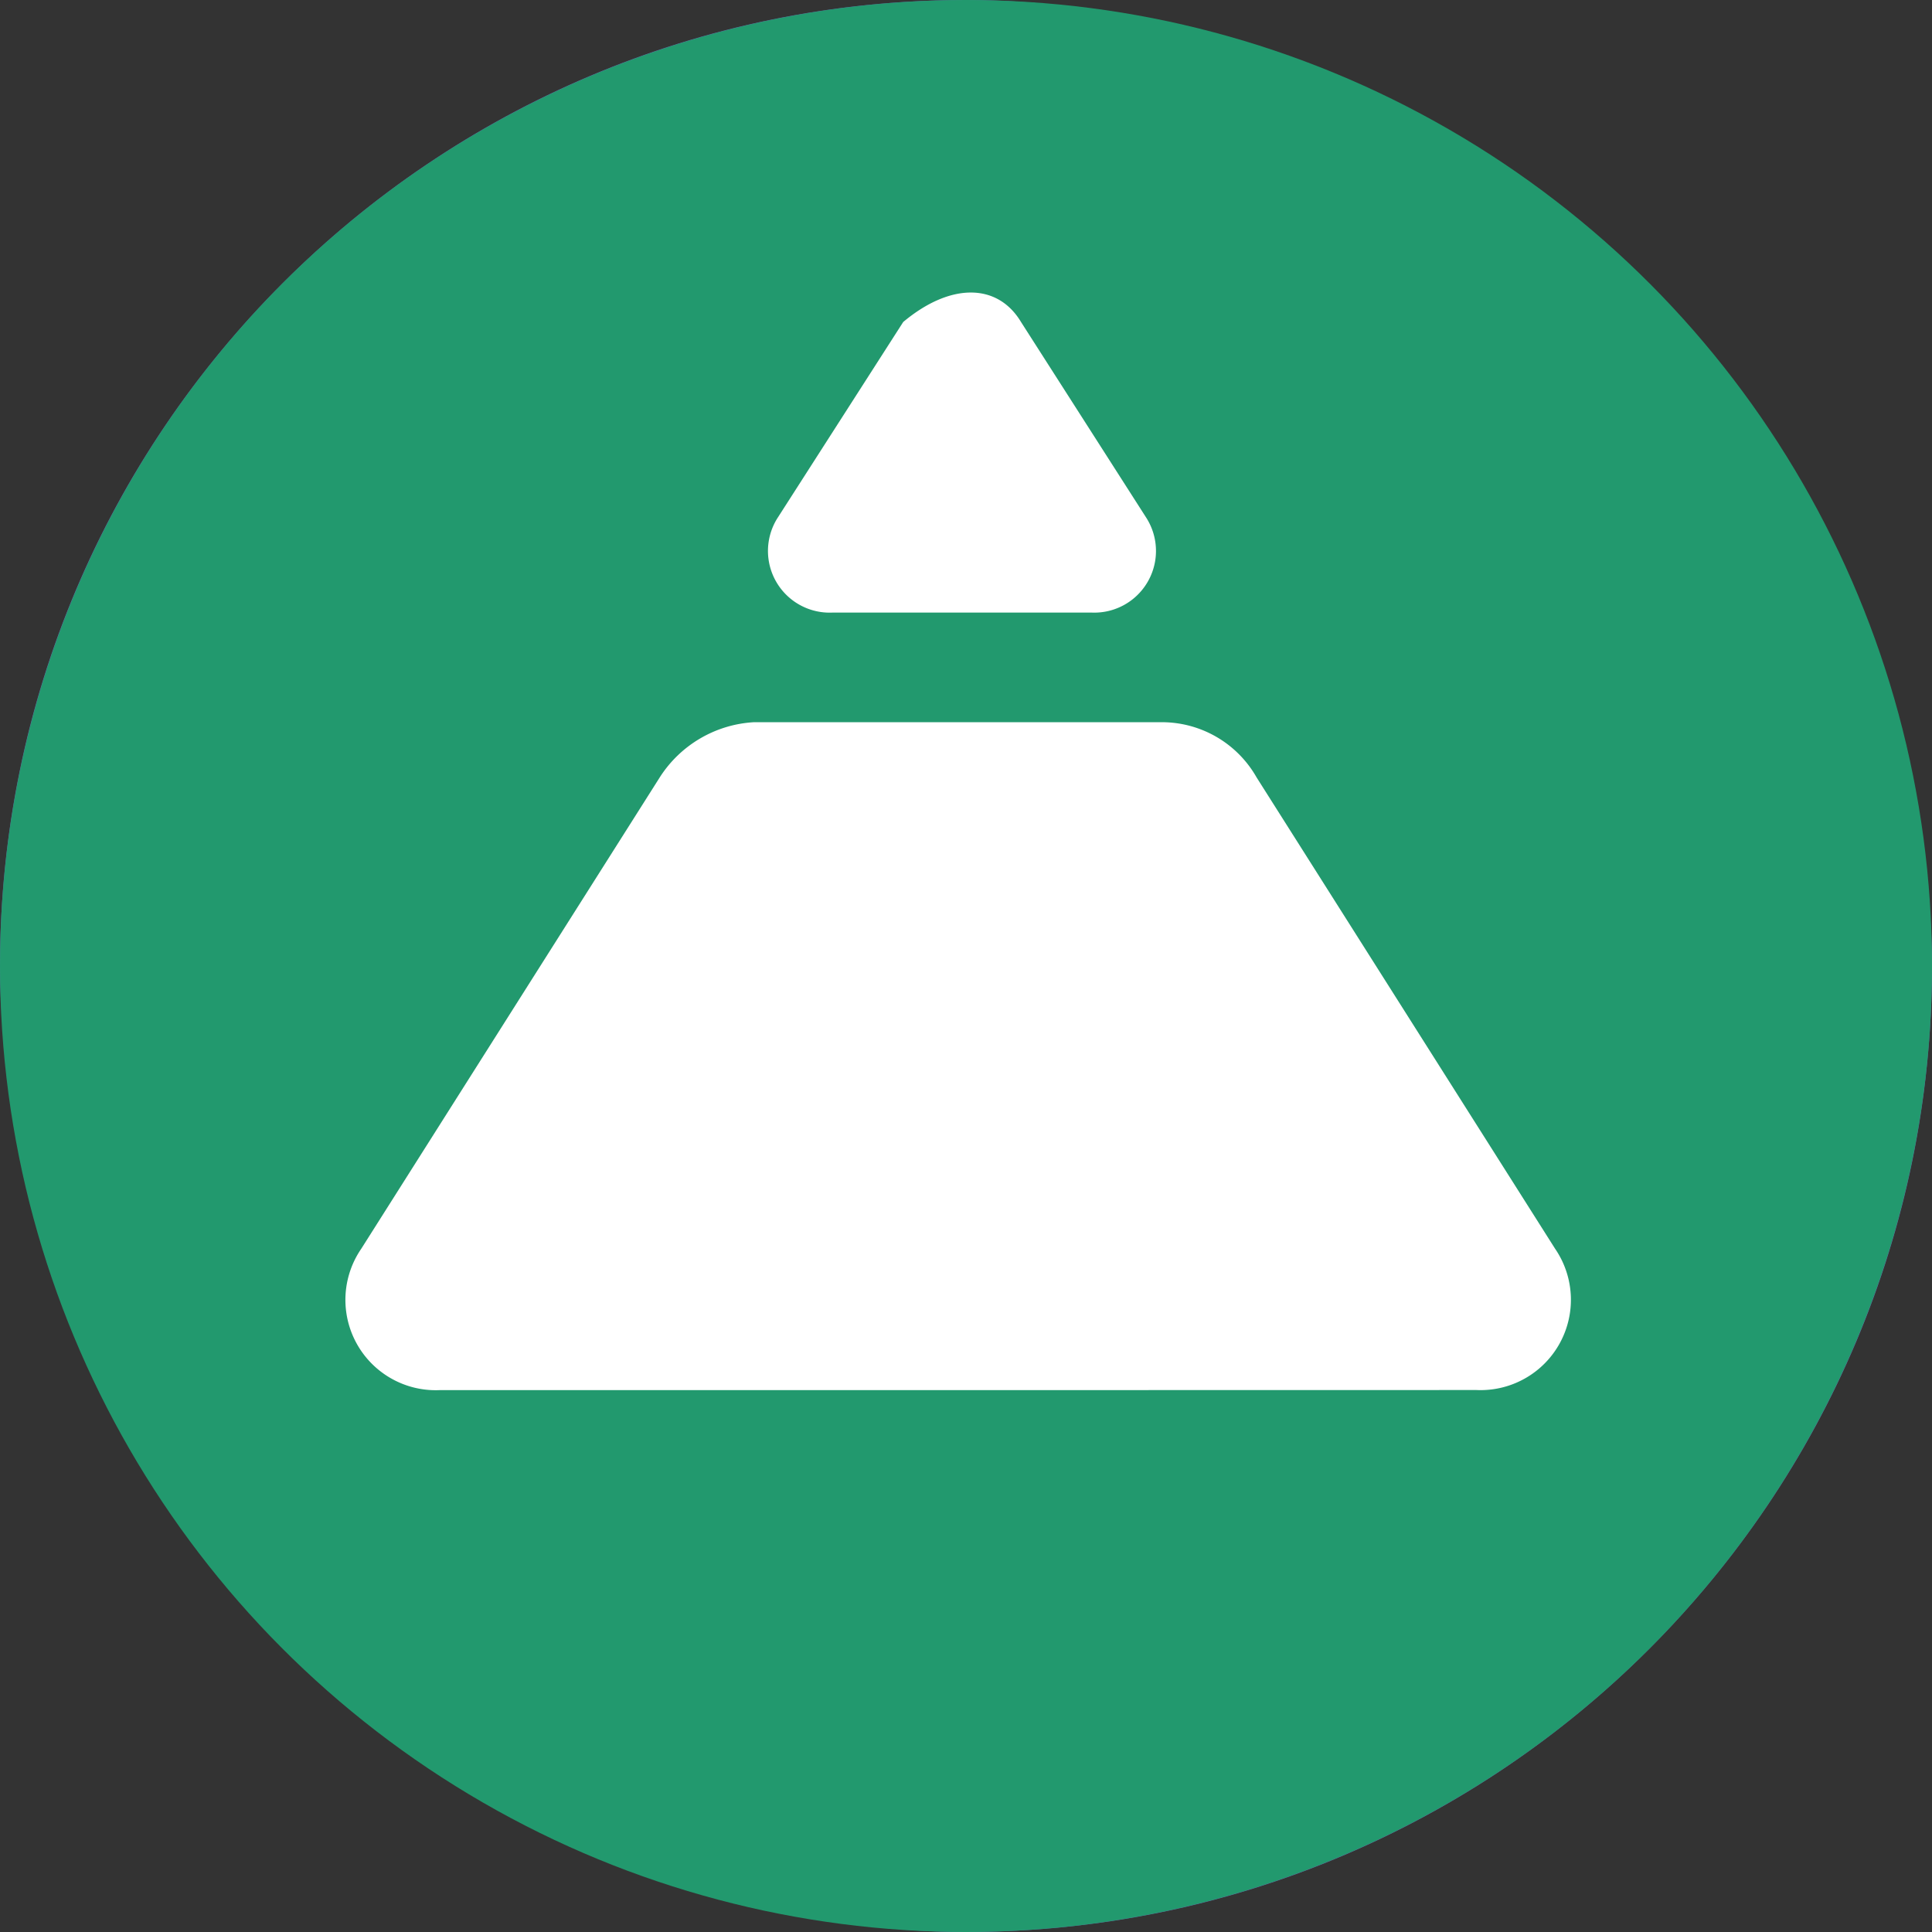 <svg xmlns="http://www.w3.org/2000/svg" width="42" height="42" viewBox="0 0 42 42">
  <rect x="0" y="0" width="42" height="42" fill="#333333" stroke="none"/>
  <g id="Grupo_3039" data-name="Grupo 3039" transform="translate(-114 -157)">
    <rect id="Rectángulo_1506" data-name="Rectángulo 1506" width="42" height="42" rx="21" transform="translate(114 157)" fill="#6667ab"/>
    <path id="ic_reply_24px" data-name="ic reply 24px" d="M3803.813,2313.706h5.25l-9.187-9.187-9.187,9.188h5.381c0,6.563-2.1,11.156-6.694,14.438C3795.938,2326.831,3802.5,2322.893,3803.813,2313.706Z" transform="translate(-3664.257 -2138.253)" fill="#fff"/>
    <circle id="Elipse_355" data-name="Elipse 355" cx="21" cy="21" r="21" transform="translate(114 157)" fill="#22996e"/>
    <path id="Trazado_9217" data-name="Trazado 9217" d="M54.246,18.42H42.807A1.964,1.964,0,0,1,41.1,15.346L47.588,5.1a2.605,2.605,0,0,1,2.049-1.2h8.878a2.369,2.369,0,0,1,2.048,1.2l6.488,10.244a1.964,1.964,0,0,1-1.707,3.074Z" transform="translate(80.754 168.8)" fill="#fff"/>
    <path id="Trazado_9218" data-name="Trazado 9218" d="M55.442-4.8,58.173-.532a1.341,1.341,0,0,1-1.195,2.049H51.344a1.341,1.341,0,0,1-1.2-2.049L52.881-4.8C53.9-5.654,54.929-5.654,55.442-4.8Z" transform="translate(80.754 168.8)" fill="#fff"/>
  </g>
</svg>
